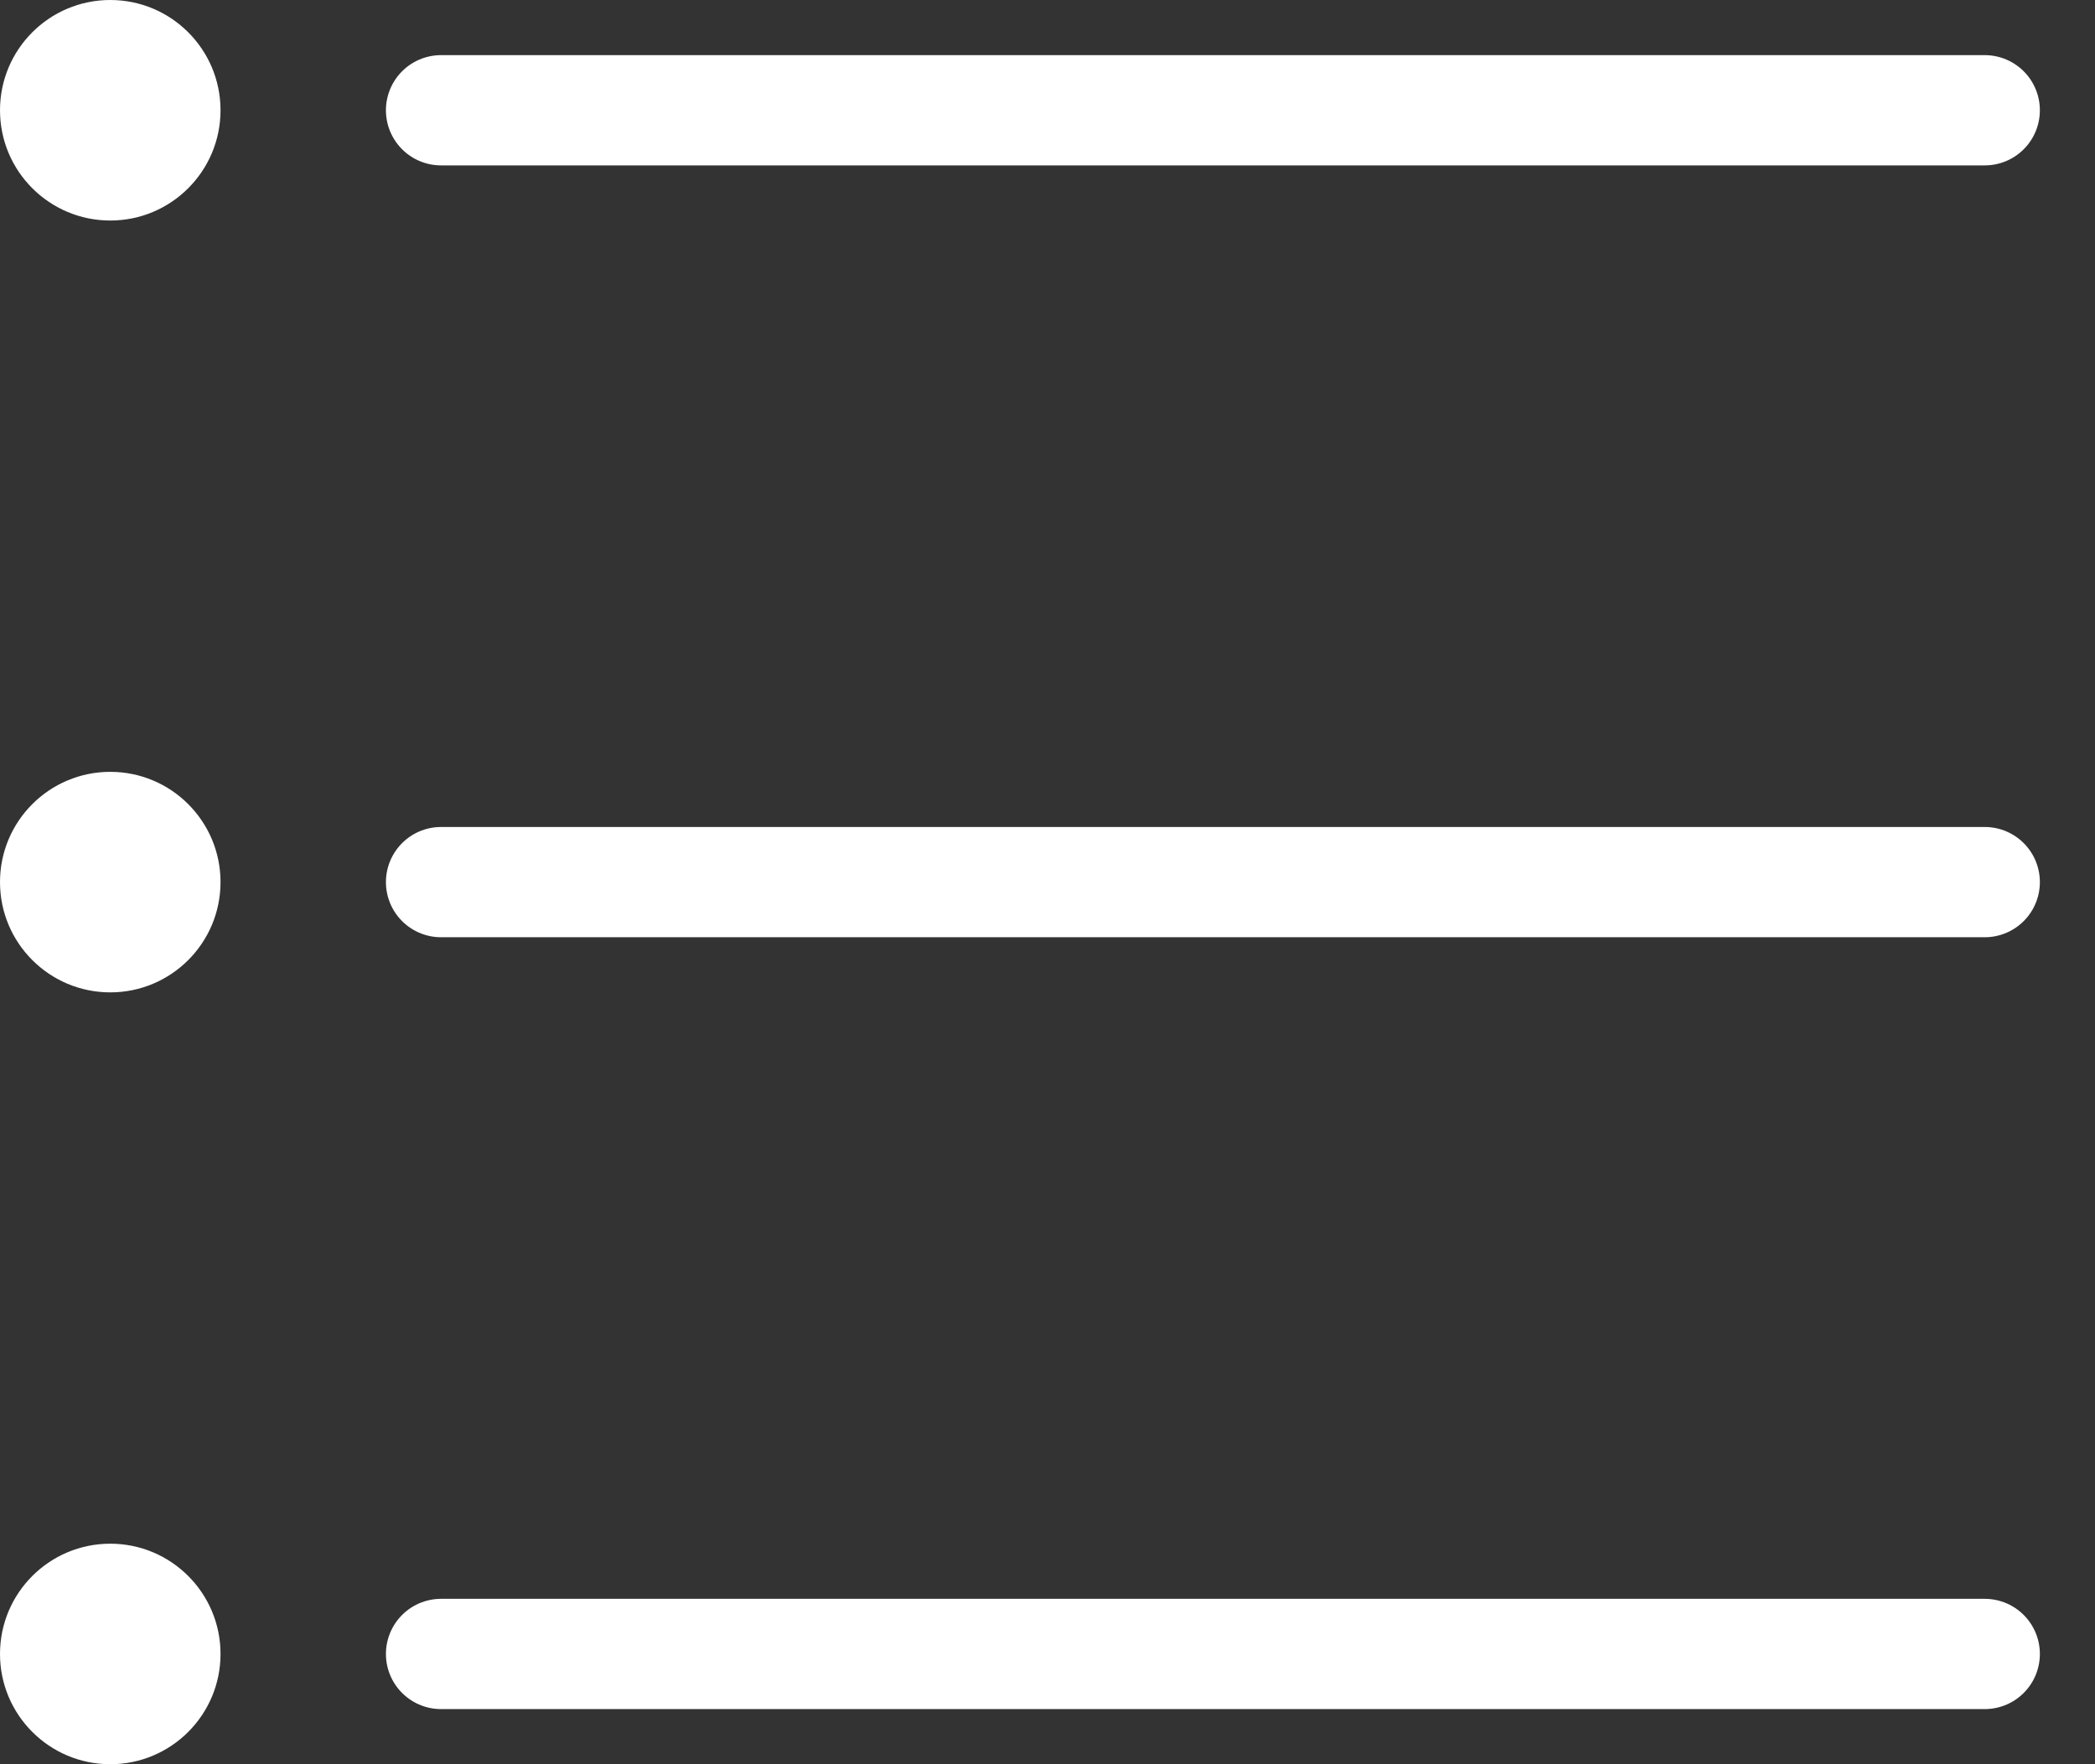 <svg width="19" height="16" viewBox="0 0 19 16" fill="none" xmlns="http://www.w3.org/2000/svg">
<rect x="0" y="0" width="19" height="16" fill="#333333" stroke="none"/>
<circle cx="1" cy="1" r="1" fill="white"/>
<path d="M4 1L18 1" stroke="white" stroke-linecap="round"/>
<circle cx="1" cy="15" r="1" fill="white"/>
<path d="M4 15L18 15" stroke="white" stroke-linecap="round"/>
<circle cx="1" cy="8" r="1" fill="white"/>
<path d="M4 8L18 8" stroke="white" stroke-linecap="round"/>
</svg>
